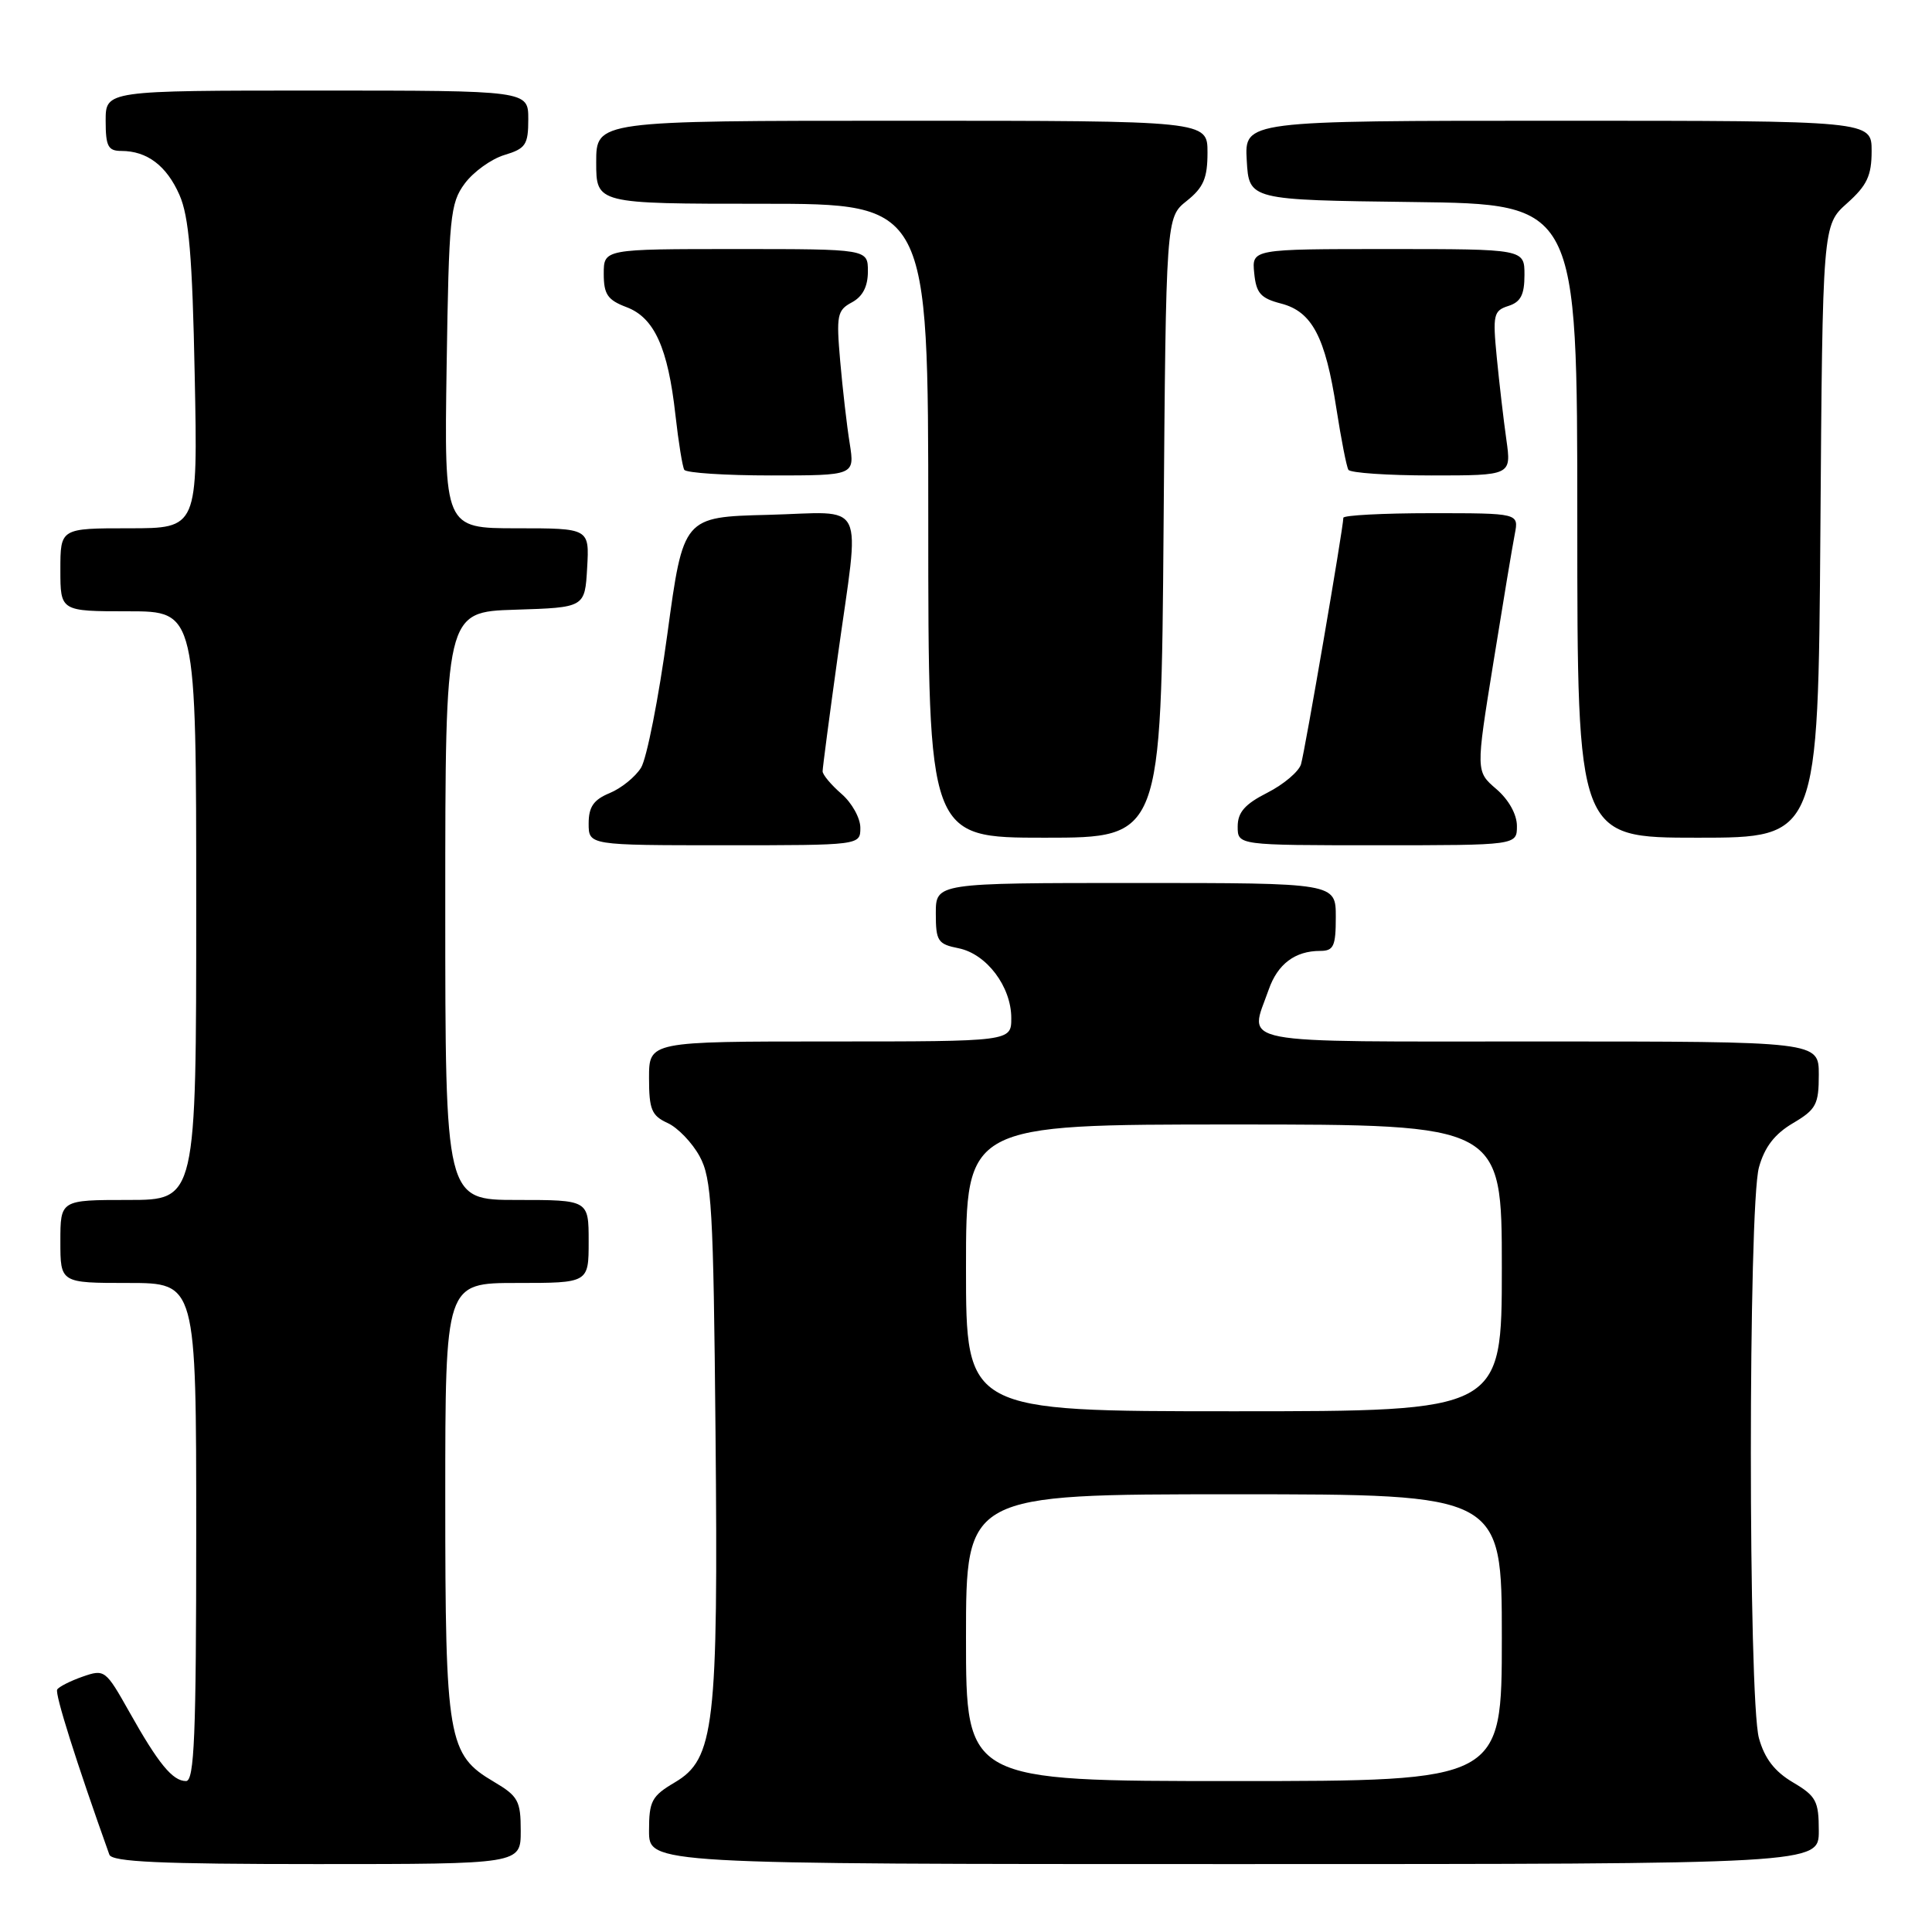 <?xml version="1.0" encoding="UTF-8" standalone="no"?>
<!DOCTYPE svg PUBLIC "-//W3C//DTD SVG 1.1//EN" "http://www.w3.org/Graphics/SVG/1.1/DTD/svg11.dtd" >
<svg xmlns="http://www.w3.org/2000/svg" xmlns:xlink="http://www.w3.org/1999/xlink" version="1.1" viewBox="0 0 256 256">
 <g >
 <path fill="currentColor"
d=" M 69.00 242.60 C 69.00 238.62 68.66 238.00 65.45 236.10 C 59.34 232.50 59.00 230.54 59.00 198.53 C 59.00 170.00 59.00 170.00 68.50 170.00 C 78.00 170.00 78.00 170.00 78.00 164.50 C 78.00 159.00 78.00 159.00 68.50 159.00 C 59.00 159.00 59.00 159.00 59.00 120.04 C 59.00 81.08 59.00 81.08 68.25 80.79 C 77.50 80.50 77.50 80.50 77.80 75.25 C 78.10 70.00 78.10 70.00 68.48 70.00 C 58.86 70.00 58.86 70.00 59.18 48.57 C 59.48 28.71 59.65 26.93 61.58 24.32 C 62.73 22.77 65.09 21.07 66.83 20.54 C 69.66 19.69 70.00 19.18 70.00 15.79 C 70.00 12.00 70.00 12.00 42.00 12.00 C 14.00 12.00 14.00 12.00 14.00 16.00 C 14.00 19.38 14.32 20.00 16.07 20.00 C 19.49 20.00 22.08 21.96 23.78 25.83 C 25.04 28.69 25.49 33.97 25.80 49.75 C 26.21 70.00 26.21 70.00 17.10 70.00 C 8.00 70.00 8.00 70.00 8.00 75.50 C 8.00 81.00 8.00 81.00 17.00 81.00 C 26.00 81.00 26.00 81.00 26.00 120.00 C 26.00 159.00 26.00 159.00 17.00 159.00 C 8.00 159.00 8.00 159.00 8.00 164.50 C 8.00 170.00 8.00 170.00 17.00 170.00 C 26.00 170.00 26.00 170.00 26.00 203.00 C 26.00 229.98 25.75 236.00 24.65 236.00 C 22.87 236.00 20.98 233.69 17.12 226.81 C 14.00 221.27 13.86 221.15 10.96 222.16 C 9.33 222.73 7.81 223.50 7.58 223.87 C 7.24 224.41 10.13 233.55 14.49 245.75 C 14.83 246.71 21.25 247.00 41.97 247.00 C 69.00 247.00 69.00 247.00 69.00 242.60 Z  M 241.00 242.60 C 241.00 238.65 240.65 237.99 237.57 236.17 C 235.15 234.74 233.82 233.02 233.07 230.32 C 231.64 225.17 231.64 159.83 233.07 154.68 C 233.82 151.98 235.15 150.26 237.57 148.83 C 240.65 147.01 241.00 146.35 241.00 142.40 C 241.00 138.00 241.00 138.00 204.00 138.00 C 162.70 138.00 165.52 138.54 168.11 131.13 C 169.29 127.74 171.60 126.00 174.93 126.00 C 176.72 126.00 177.00 125.38 177.00 121.50 C 177.00 117.00 177.00 117.00 150.50 117.00 C 124.00 117.00 124.00 117.00 124.00 121.03 C 124.00 124.70 124.26 125.10 127.02 125.65 C 130.73 126.40 134.00 130.73 134.00 134.90 C 134.00 138.00 134.00 138.00 110.00 138.00 C 86.00 138.00 86.00 138.00 86.00 142.84 C 86.00 147.01 86.34 147.83 88.45 148.80 C 89.80 149.41 91.71 151.40 92.70 153.21 C 94.31 156.15 94.53 160.00 94.81 189.80 C 95.18 228.76 94.67 233.08 89.41 236.18 C 86.35 237.99 86.00 238.65 86.00 242.60 C 86.00 247.00 86.00 247.00 163.50 247.00 C 241.00 247.00 241.00 247.00 241.00 242.60 Z  M 114.00 109.68 C 114.00 108.40 112.88 106.38 111.50 105.19 C 110.12 103.99 109.00 102.65 109.00 102.20 C 109.00 101.75 109.90 94.91 111.00 87.00 C 113.96 65.70 115.03 67.88 101.77 68.22 C 90.54 68.50 90.54 68.50 88.43 84.01 C 87.27 92.54 85.69 100.52 84.94 101.73 C 84.18 102.95 82.31 104.46 80.78 105.09 C 78.65 105.97 78.00 106.92 78.00 109.12 C 78.00 112.00 78.00 112.00 96.00 112.00 C 114.00 112.00 114.00 112.00 114.00 109.68 Z  M 201.00 109.45 C 201.00 107.92 199.92 105.97 198.28 104.56 C 195.55 102.22 195.55 102.22 197.87 87.86 C 199.14 79.96 200.42 72.26 200.72 70.75 C 201.25 68.00 201.25 68.00 189.62 68.00 C 183.23 68.00 178.00 68.28 178.00 68.61 C 178.00 69.90 172.90 99.58 172.39 101.27 C 172.10 102.24 170.09 103.94 167.93 105.04 C 164.95 106.55 164.00 107.64 164.00 109.52 C 164.00 112.00 164.00 112.00 182.50 112.00 C 201.00 112.00 201.00 112.00 201.00 109.45 Z  M 154.18 69.90 C 154.50 28.81 154.50 28.81 157.25 26.62 C 159.47 24.85 160.00 23.61 160.00 20.21 C 160.00 16.00 160.00 16.00 119.50 16.00 C 79.00 16.00 79.00 16.00 79.00 21.50 C 79.00 27.00 79.00 27.00 101.00 27.00 C 123.00 27.00 123.00 27.00 123.00 69.00 C 123.00 111.00 123.00 111.00 138.43 111.00 C 153.86 111.00 153.86 111.00 154.18 69.90 Z  M 241.21 70.42 C 241.50 29.83 241.50 29.83 244.75 26.93 C 247.39 24.57 248.00 23.28 248.00 20.01 C 248.00 16.00 248.00 16.00 206.45 16.00 C 164.90 16.00 164.90 16.00 165.20 21.25 C 165.50 26.50 165.50 26.50 187.25 26.77 C 209.00 27.04 209.00 27.04 209.00 69.02 C 209.00 111.00 209.00 111.00 224.96 111.00 C 240.91 111.00 240.91 111.00 241.21 70.42 Z  M 112.59 58.75 C 112.21 56.41 111.65 51.51 111.33 47.85 C 110.80 41.78 110.93 41.11 112.87 40.07 C 114.31 39.30 115.00 37.97 115.00 35.96 C 115.00 33.00 115.00 33.00 97.50 33.00 C 80.00 33.00 80.00 33.00 80.00 36.28 C 80.00 39.01 80.51 39.75 83.02 40.70 C 86.70 42.09 88.51 46.08 89.50 55.00 C 89.90 58.58 90.43 61.84 90.67 62.25 C 90.92 62.66 96.10 63.00 102.19 63.00 C 113.26 63.00 113.26 63.00 112.59 58.75 Z  M 199.60 58.25 C 199.23 55.64 198.66 50.74 198.33 47.36 C 197.78 41.71 197.90 41.17 199.87 40.54 C 201.50 40.02 202.00 39.06 202.00 36.43 C 202.00 33.00 202.00 33.00 183.94 33.00 C 165.87 33.00 165.87 33.00 166.19 36.19 C 166.45 38.85 167.04 39.52 169.74 40.22 C 173.85 41.28 175.62 44.63 177.08 54.15 C 177.71 58.19 178.42 61.84 178.67 62.25 C 178.91 62.66 183.88 63.00 189.69 63.00 C 200.27 63.00 200.27 63.00 199.60 58.25 Z  M 128.00 217.00 C 128.00 198.00 128.00 198.00 163.50 198.00 C 199.00 198.00 199.00 198.00 199.00 217.00 C 199.00 236.00 199.00 236.00 163.50 236.00 C 128.00 236.00 128.00 236.00 128.00 217.00 Z  M 128.00 168.00 C 128.00 149.00 128.00 149.00 163.50 149.00 C 199.00 149.00 199.00 149.00 199.00 168.00 C 199.00 187.00 199.00 187.00 163.50 187.00 C 128.00 187.00 128.00 187.00 128.00 168.00 Z "/>
</g>
</svg>